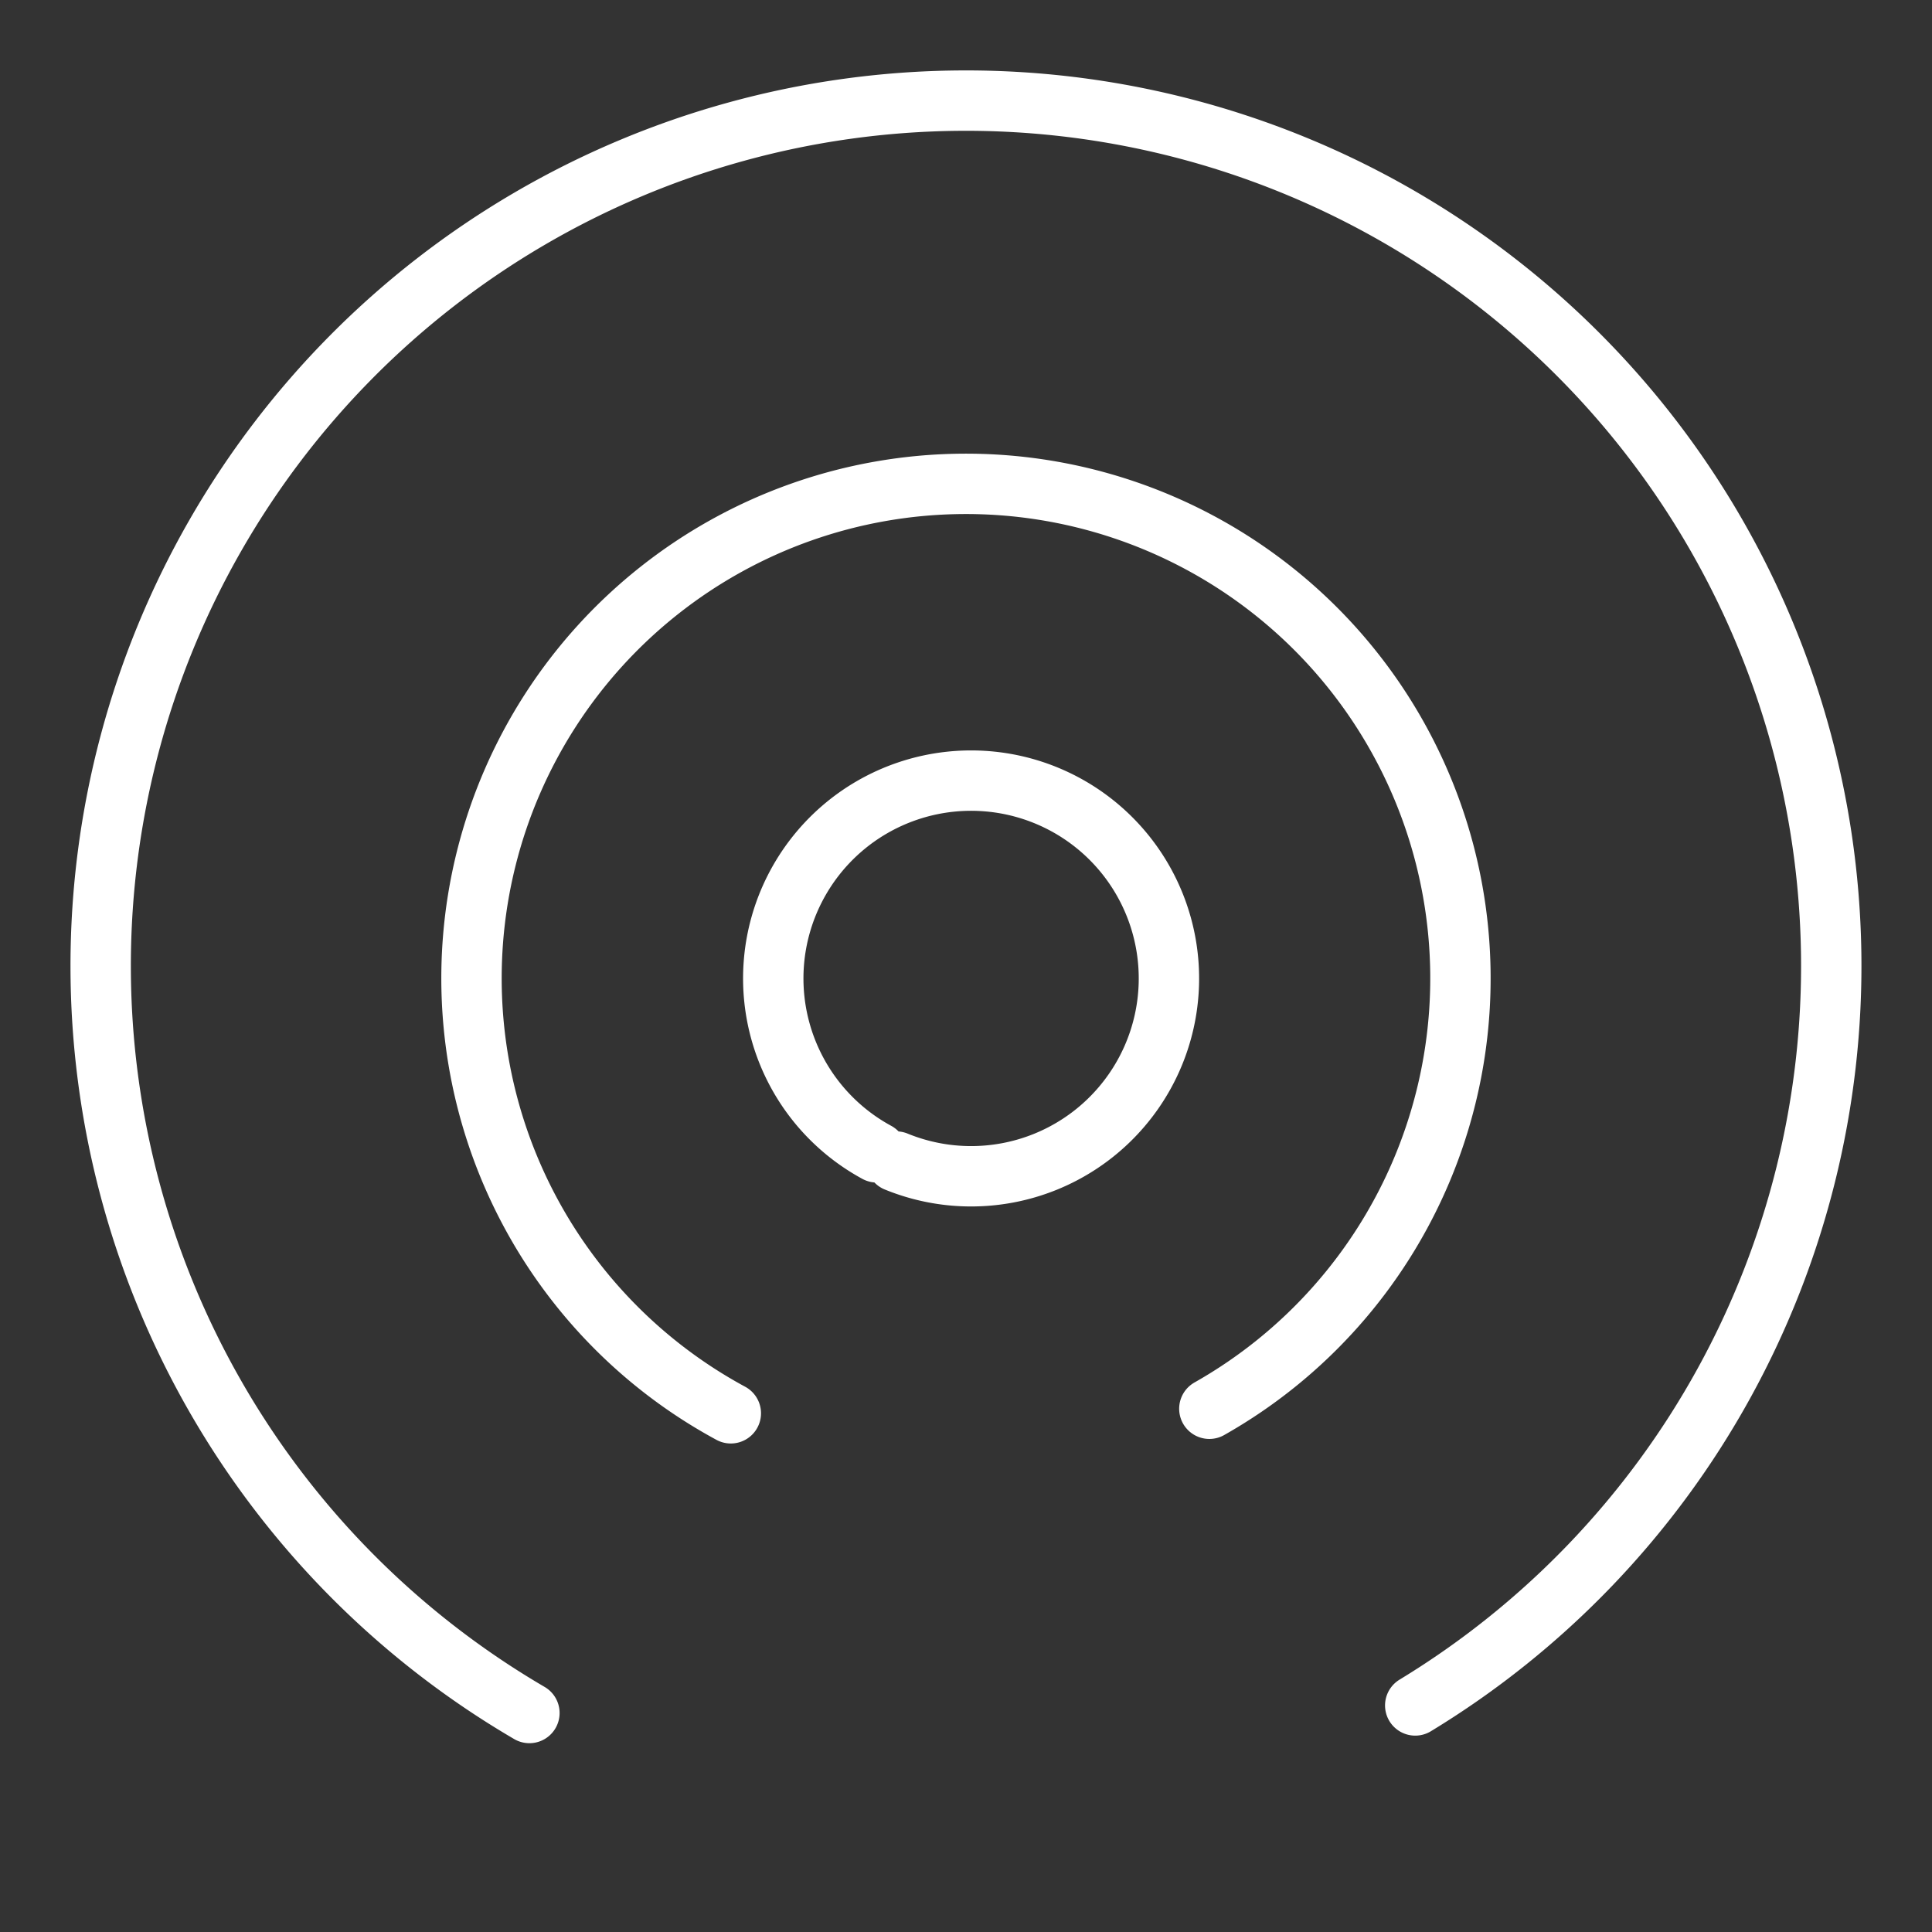 <ns0:svg xmlns:ns0="http://www.w3.org/2000/svg" viewBox="0 0 48 48" style="stroke-width:1.5px"><ns0:rect x="0" y="0" width="48" height="48" fill="#333333" stroke="none"/><ns0:defs style="stroke-width:1.5px"><ns0:style style="stroke-width:1.5px">.a{fill:none;stroke:#fff;stroke-linecap:round;stroke-linejoin:round;}</ns0:style></ns0:defs><ns0:path class="a" d="M18.157,35.113a12.285,12.285,0,1,1,11.889-.113" style="stroke-width:1.5px" /><ns0:path class="a" d="M13.153,42.559a21.498,21.498,0,1,1,22.008-.188" style="stroke-width:1.5px" /><ns0:path class="a" d="M21.784,28.63a4.915,4.915,0,1,1,.481.228" style="stroke-width:1.5px" /></ns0:svg>